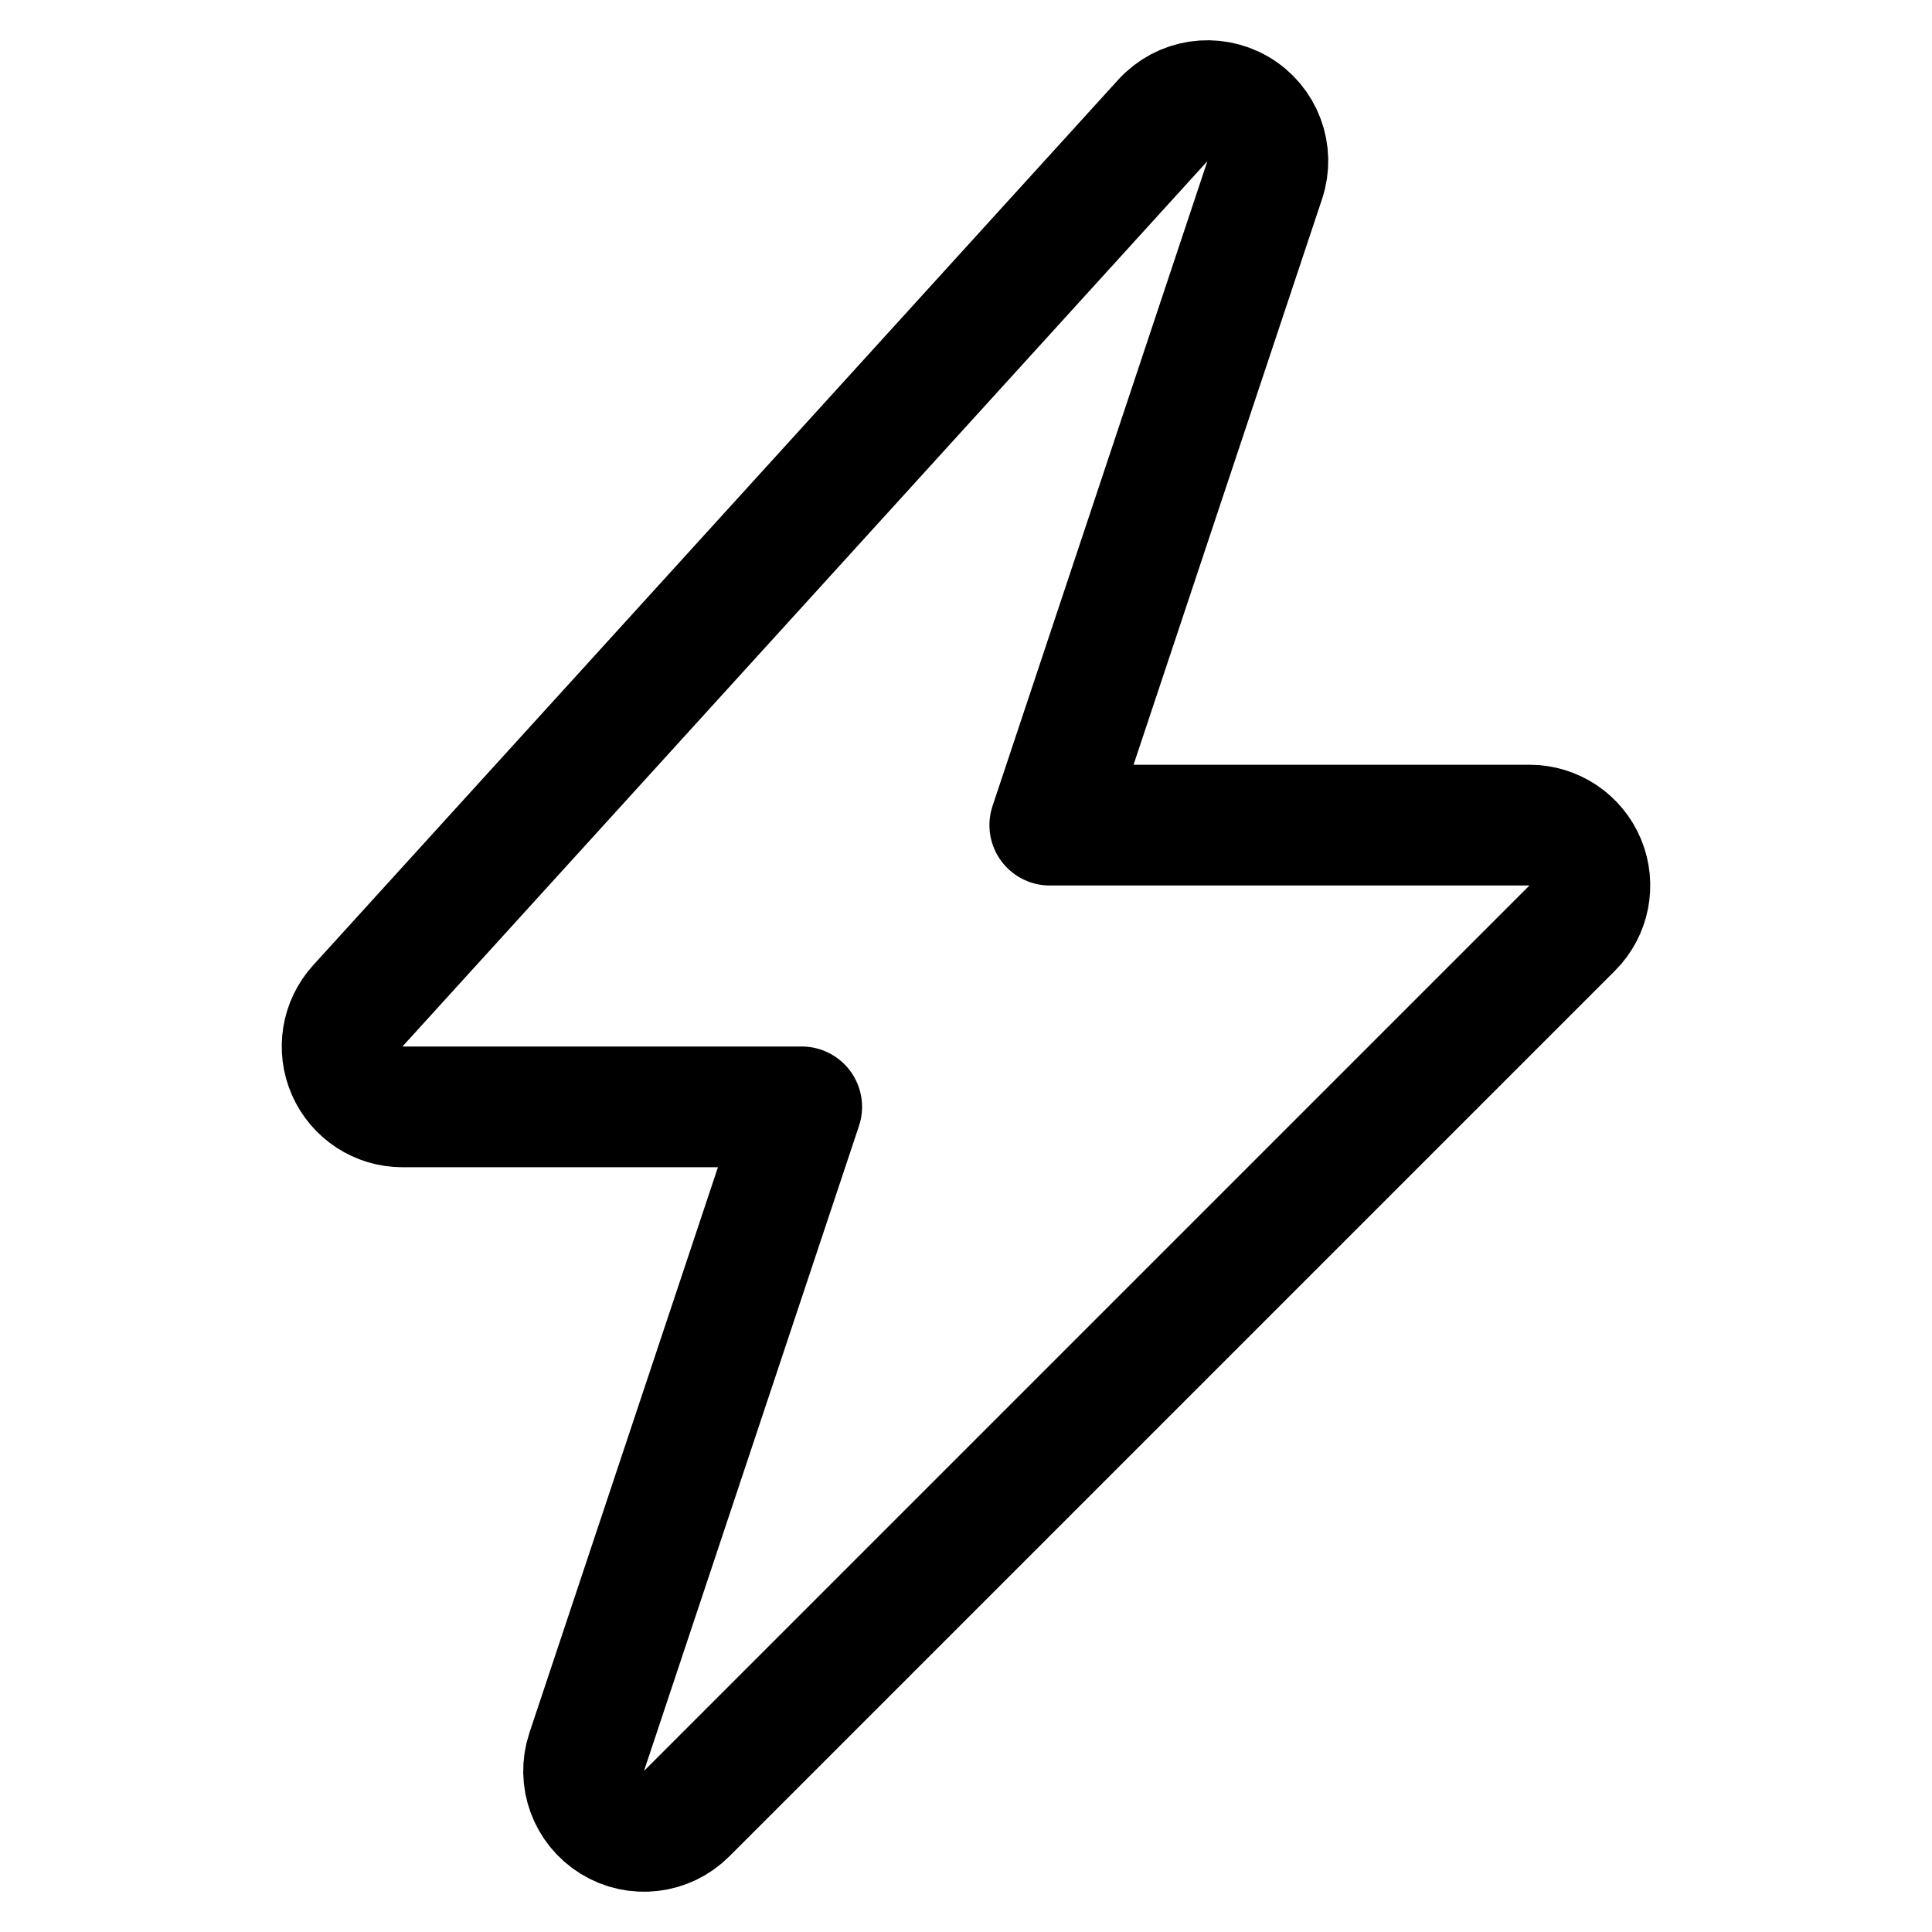 <svg width="24" height="24" viewBox="0 0 24 24" fill="none" xmlns="http://www.w3.org/2000/svg">
  <path
    d="M4.445 12.495C4.245 12.715 4.194 13.032 4.314 13.303C4.434 13.575 4.703 13.75 5 13.75H9.959L7.288 21.763C7.178 22.093 7.31 22.455 7.606 22.638C7.902 22.821 8.284 22.776 8.53 22.53L19.53 11.53C19.745 11.316 19.809 10.993 19.693 10.713C19.577 10.433 19.303 10.25 19 10.25H13.041L15.711 2.237C15.824 1.901 15.685 1.532 15.379 1.353C15.073 1.174 14.684 1.233 14.445 1.496L4.445 12.495Z"
    stroke="currentColor" stroke-width="1.5" stroke-linejoin="round"/>
</svg>
